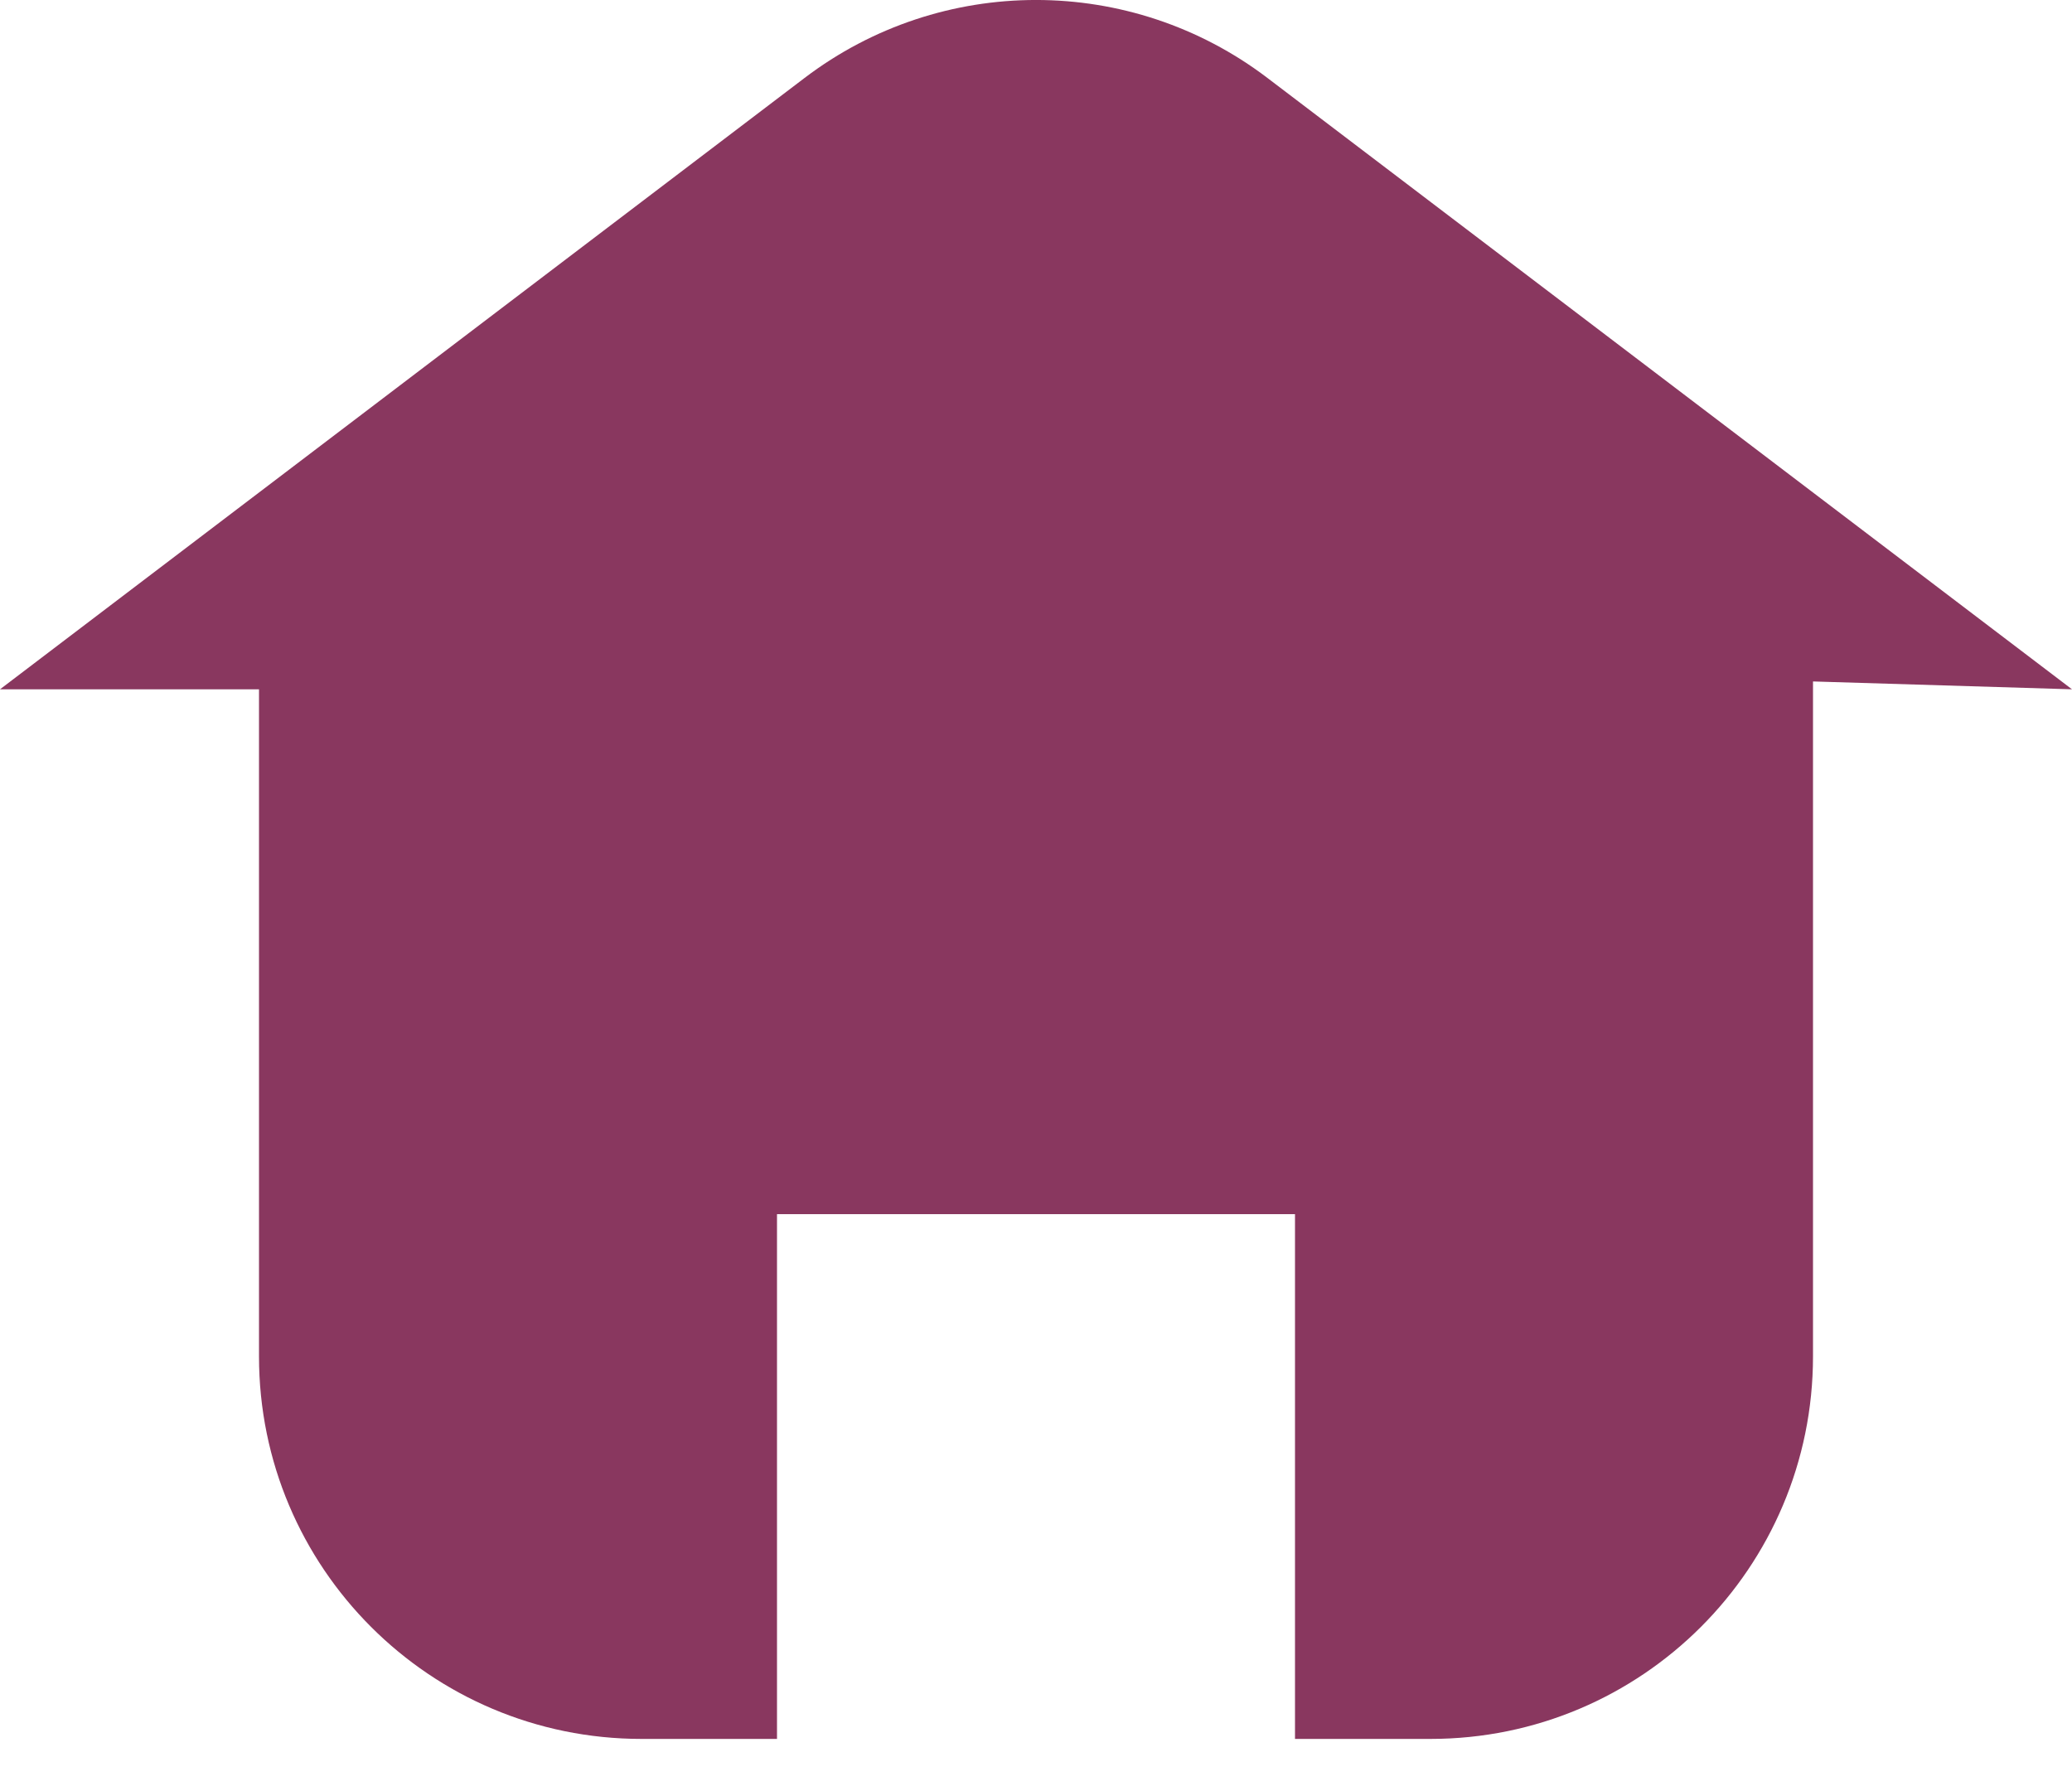 <svg width="29" height="25" viewBox="0 0 29 25" fill="none" xmlns="http://www.w3.org/2000/svg">
<path d="M17.739 1.091C15.825 -0.364 13.175 -0.364 11.261 1.091L0 9.648H3.625V18.985C3.625 21.942 6.022 24.339 8.979 24.339H10.875V16.994H18.125V24.339H20.021C22.978 24.339 25.375 21.942 25.375 18.985V9.538L29 9.648L17.739 1.091Z" fill="#89375F"/>
</svg>
